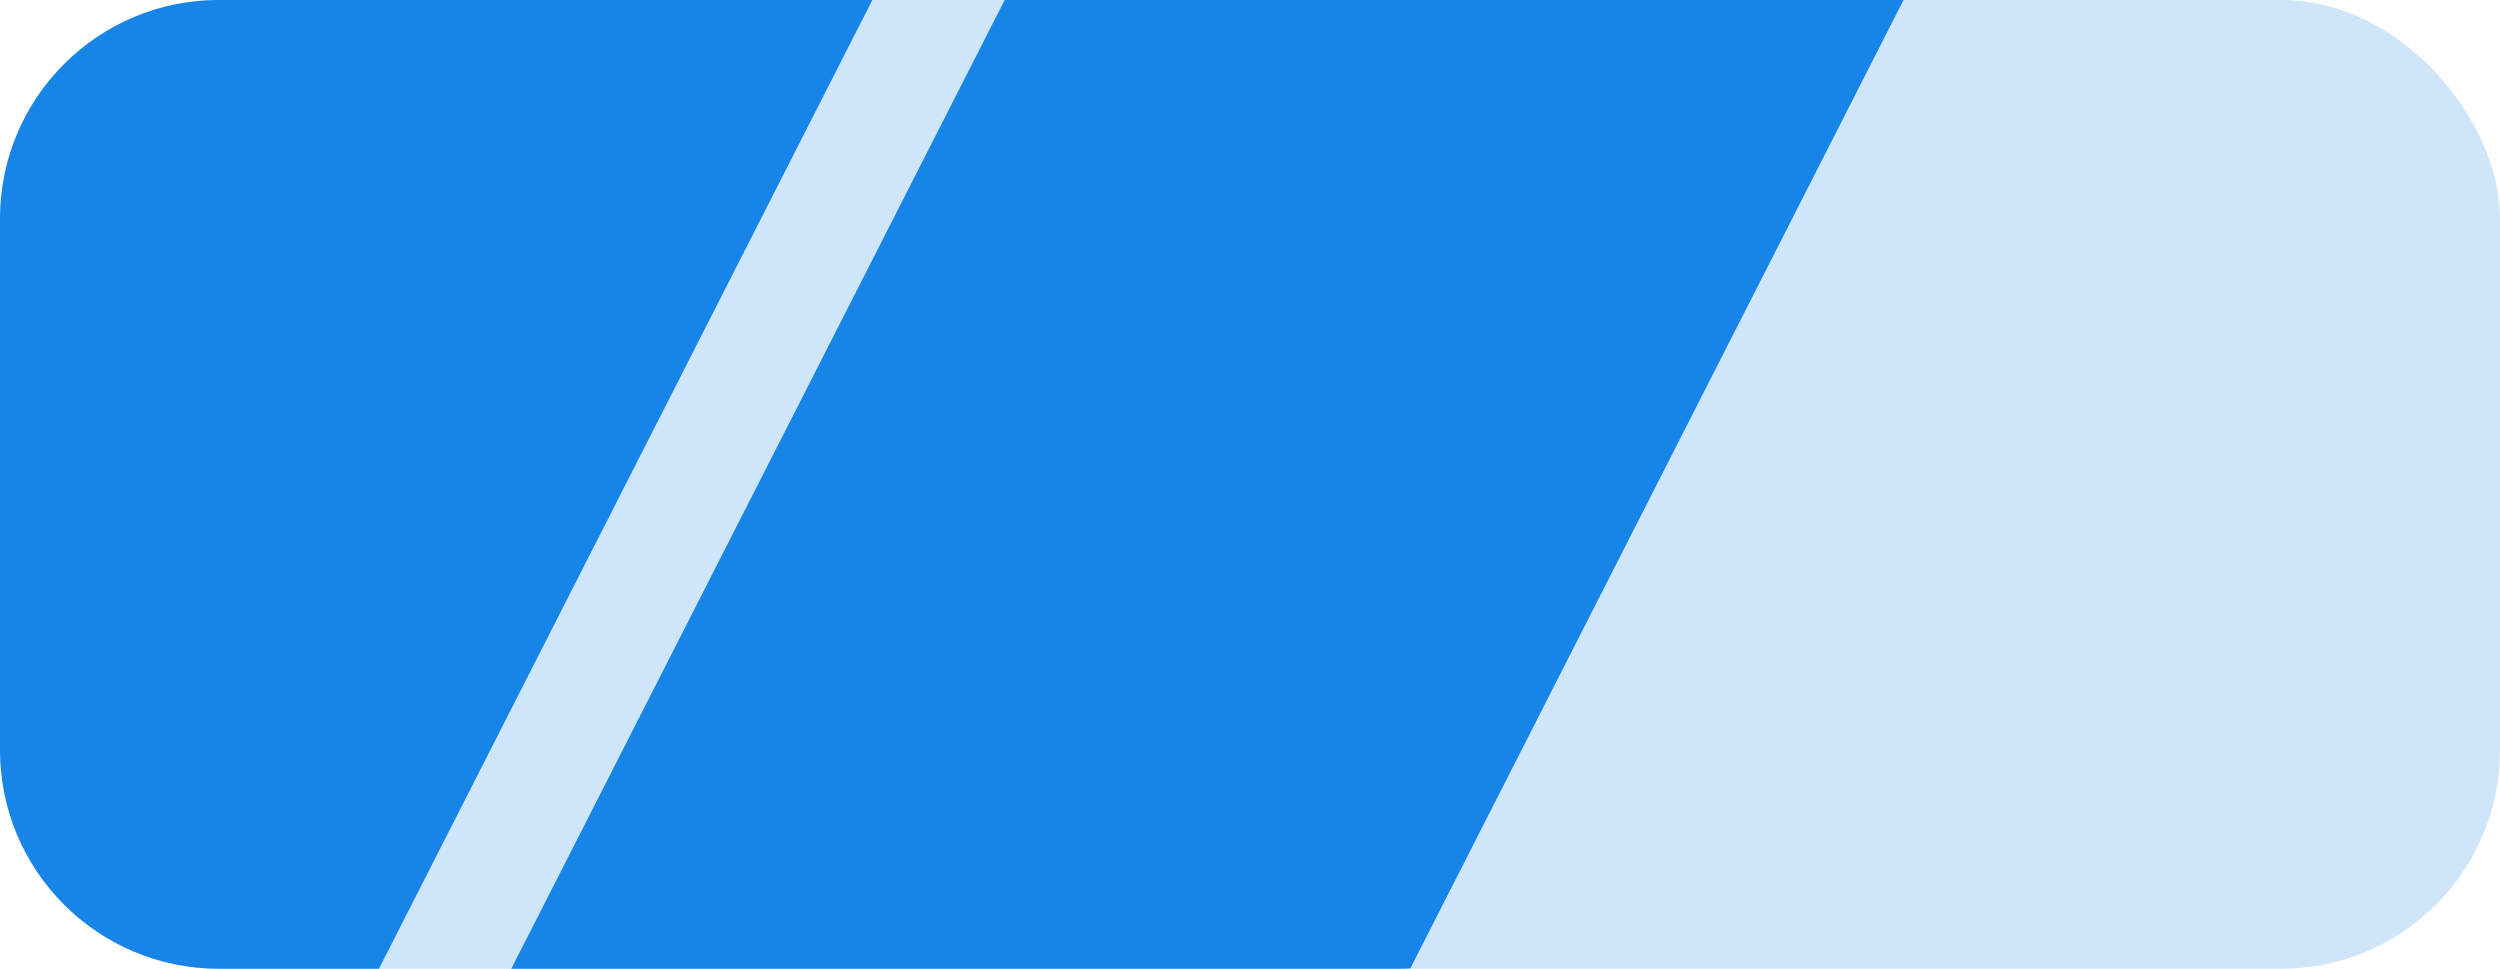 <svg width="80" height="31" viewBox="0 0 80 31" fill="none" xmlns="http://www.w3.org/2000/svg">
<rect width="80" height="31" rx="7" fill="#1784E8" fill-opacity="0.21"/>
<path fill-rule="evenodd" clip-rule="evenodd" d="M60.913 0H32.15L16.361 31H44.736C44.868 31 44.999 30.996 45.13 30.989L60.913 0ZM7 0H27.915L12.126 31H7C3.134 31 0 27.866 0 24V7C0 3.134 3.134 0 7 0Z" fill="#1784E8"/>
</svg>
